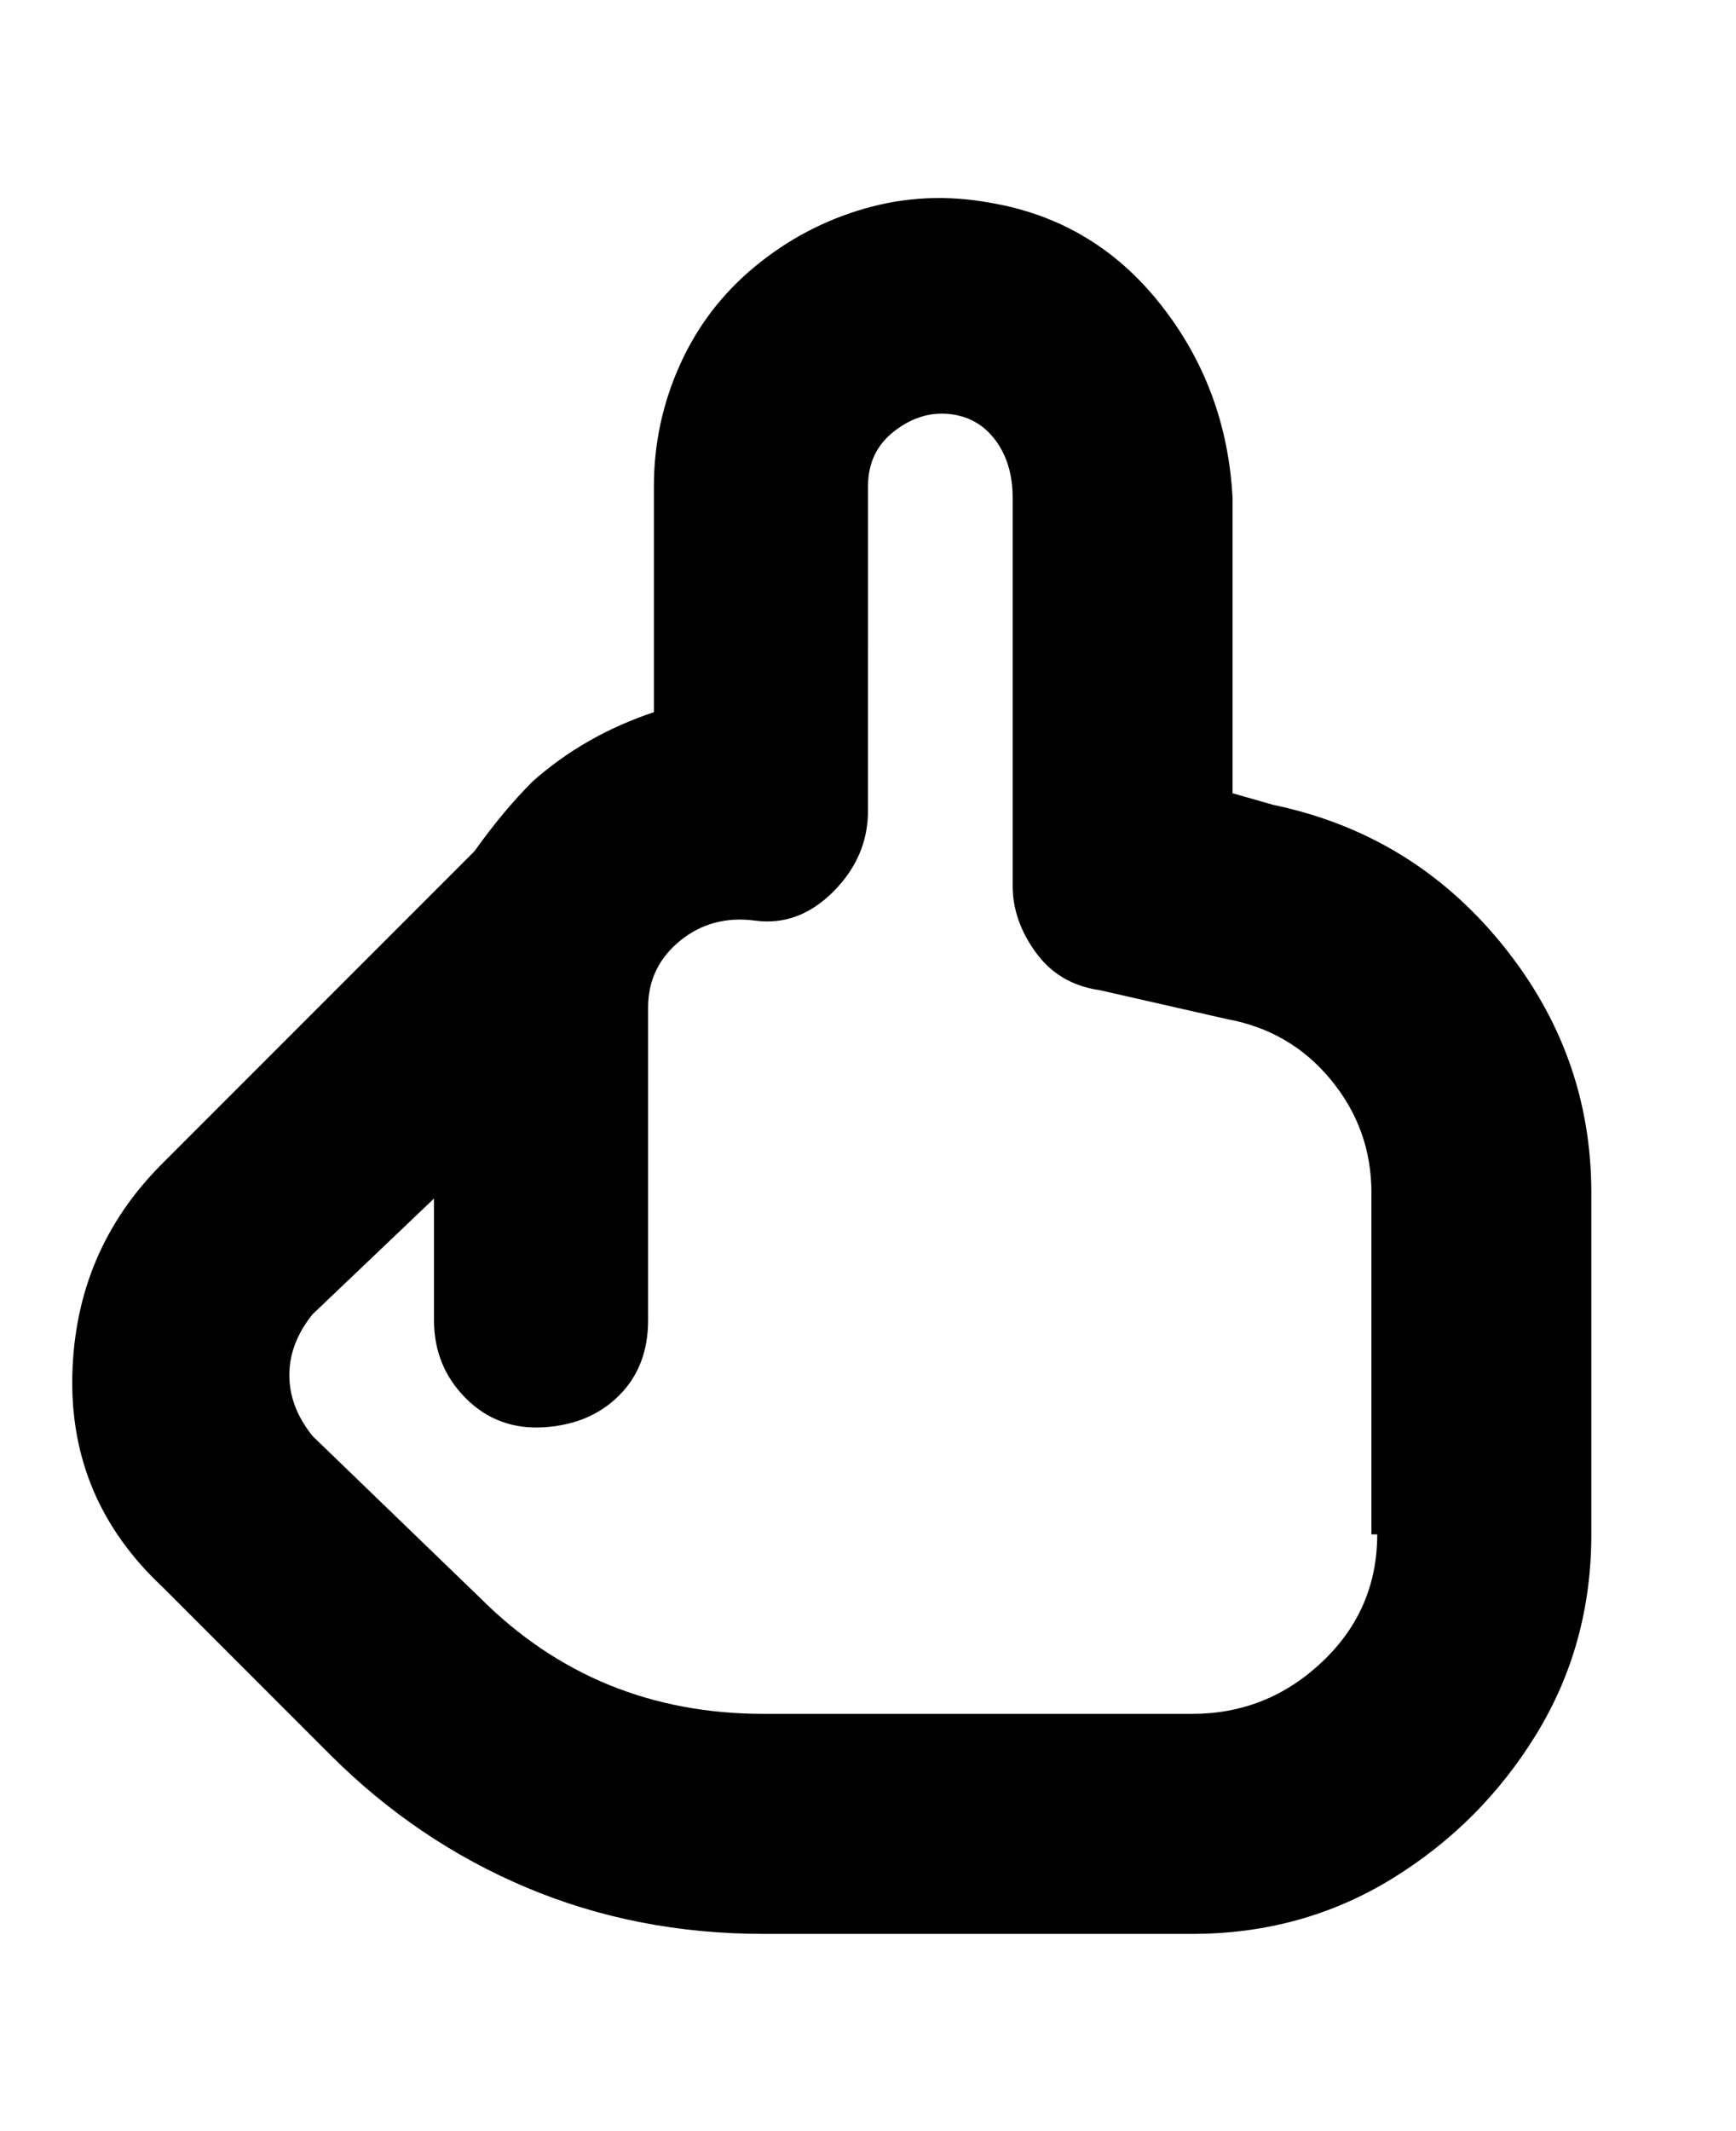 <svg viewBox="0 0 300 368" xmlns="http://www.w3.org/2000/svg"><path d="M220 139l-7-2V86q-1-19-12.5-33.5T171 35q-11-2-21.5 1t-19 10q-8.5 7-13 17T113 84v39q-12 4-21 12-5 5-10 12l-54 54q-15 15-15.5 36.5T28 274l29 29q15 15 34 23t41 8h74q19 0 34.5-9.5t25-25Q275 284 275 265v-59q0-24-15.5-43T220 139zm18 126q0 13-9.5 22t-22.5 9h-74q-29 0-49-20l-29-28q-4-5-4-10.5t4-10.5l21-20v21q0 8 5.5 13.5t13.5 5q8-.5 13-5.5t5-13v-54q0-7 5.5-11.5t13-3.5q7.5 1 13.5-5t6-14V84q0-6 4.5-9.5t9.5-3q5 .5 8 4.5t3 10v67q0 6 4 11.5t11 6.5l22 5q11 2 18 10.5t7 19.5v59h1z"/></svg>